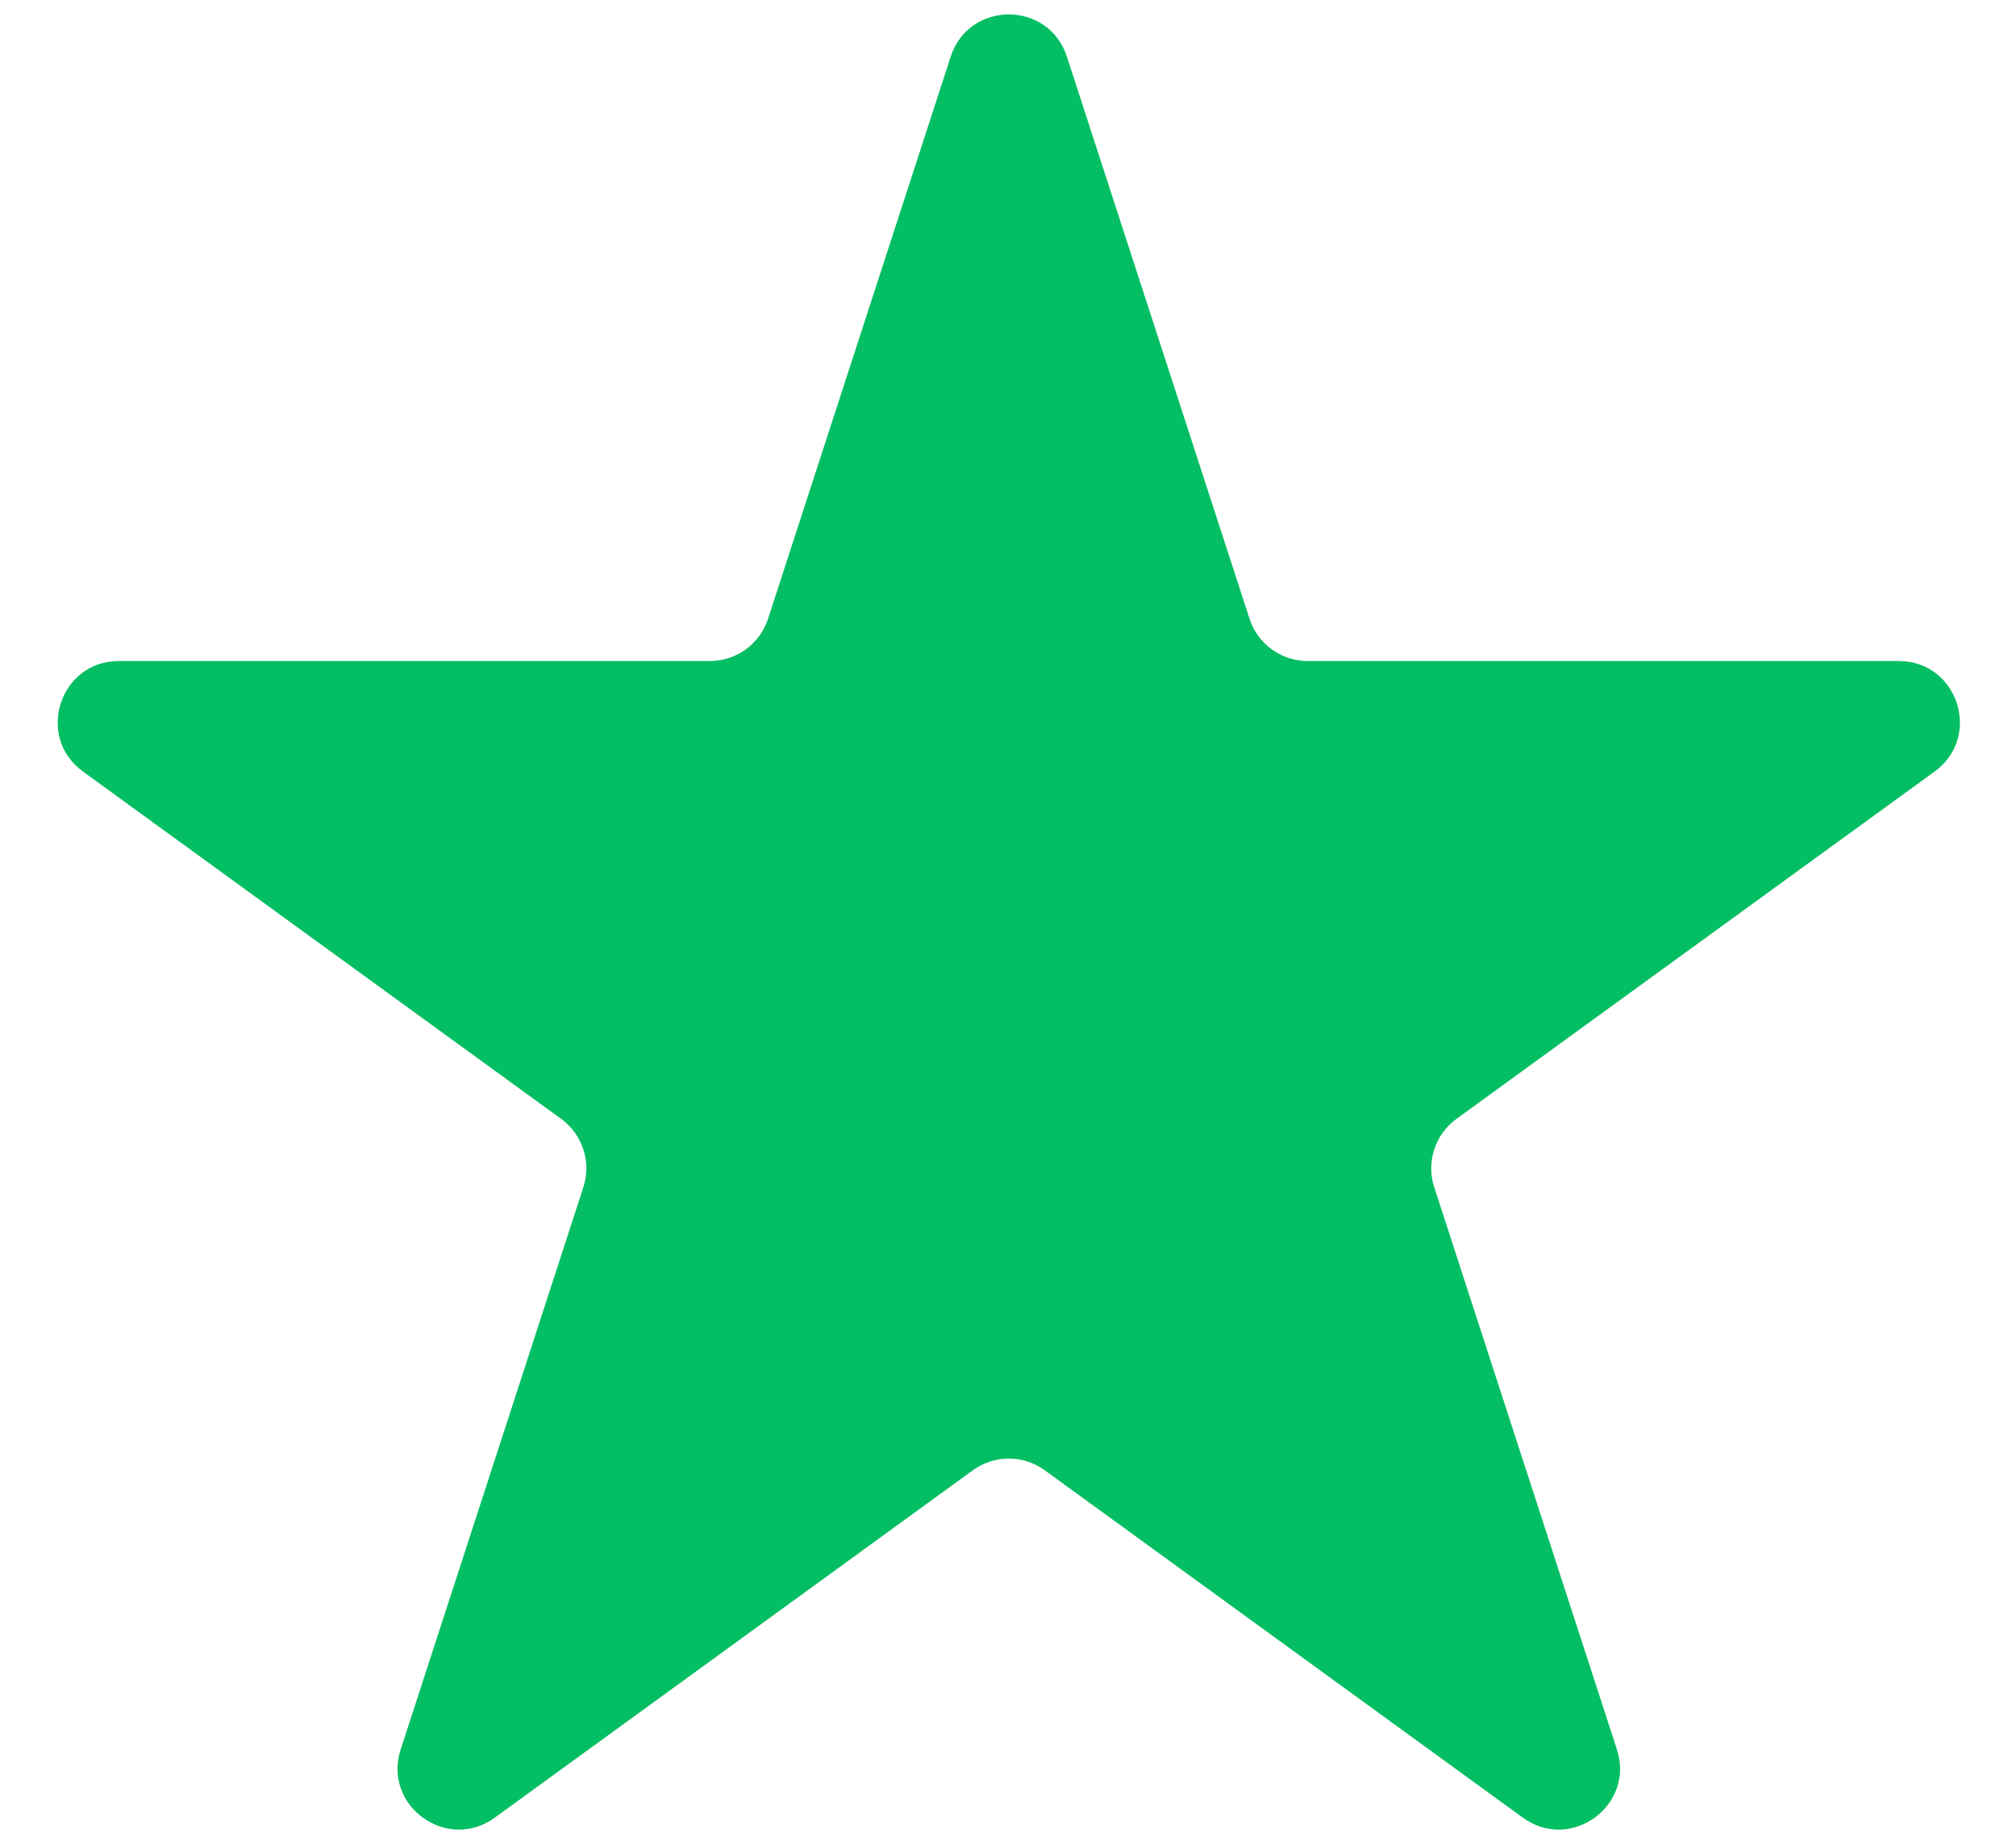 <svg width="33" height="30" viewBox="0 0 33 30" fill="none" xmlns="http://www.w3.org/2000/svg">
<path d="M15.562 0.927C15.861 0.006 17.165 0.006 17.464 0.927L20.454 10.129C20.588 10.541 20.972 10.82 21.405 10.82H31.08C32.049 10.82 32.452 12.059 31.668 12.629L23.84 18.315C23.49 18.57 23.343 19.021 23.477 19.433L26.467 28.635C26.766 29.556 25.712 30.322 24.928 29.753L17.101 24.066C16.75 23.811 16.276 23.811 15.925 24.066L8.098 29.753C7.314 30.322 6.26 29.556 6.559 28.635L9.549 19.433C9.683 19.021 9.536 18.57 9.186 18.315L1.358 12.629C0.575 12.059 0.977 10.82 1.946 10.82H11.621C12.054 10.82 12.438 10.541 12.572 10.129L15.562 0.927Z" fill="#04BE63"/>
</svg>
